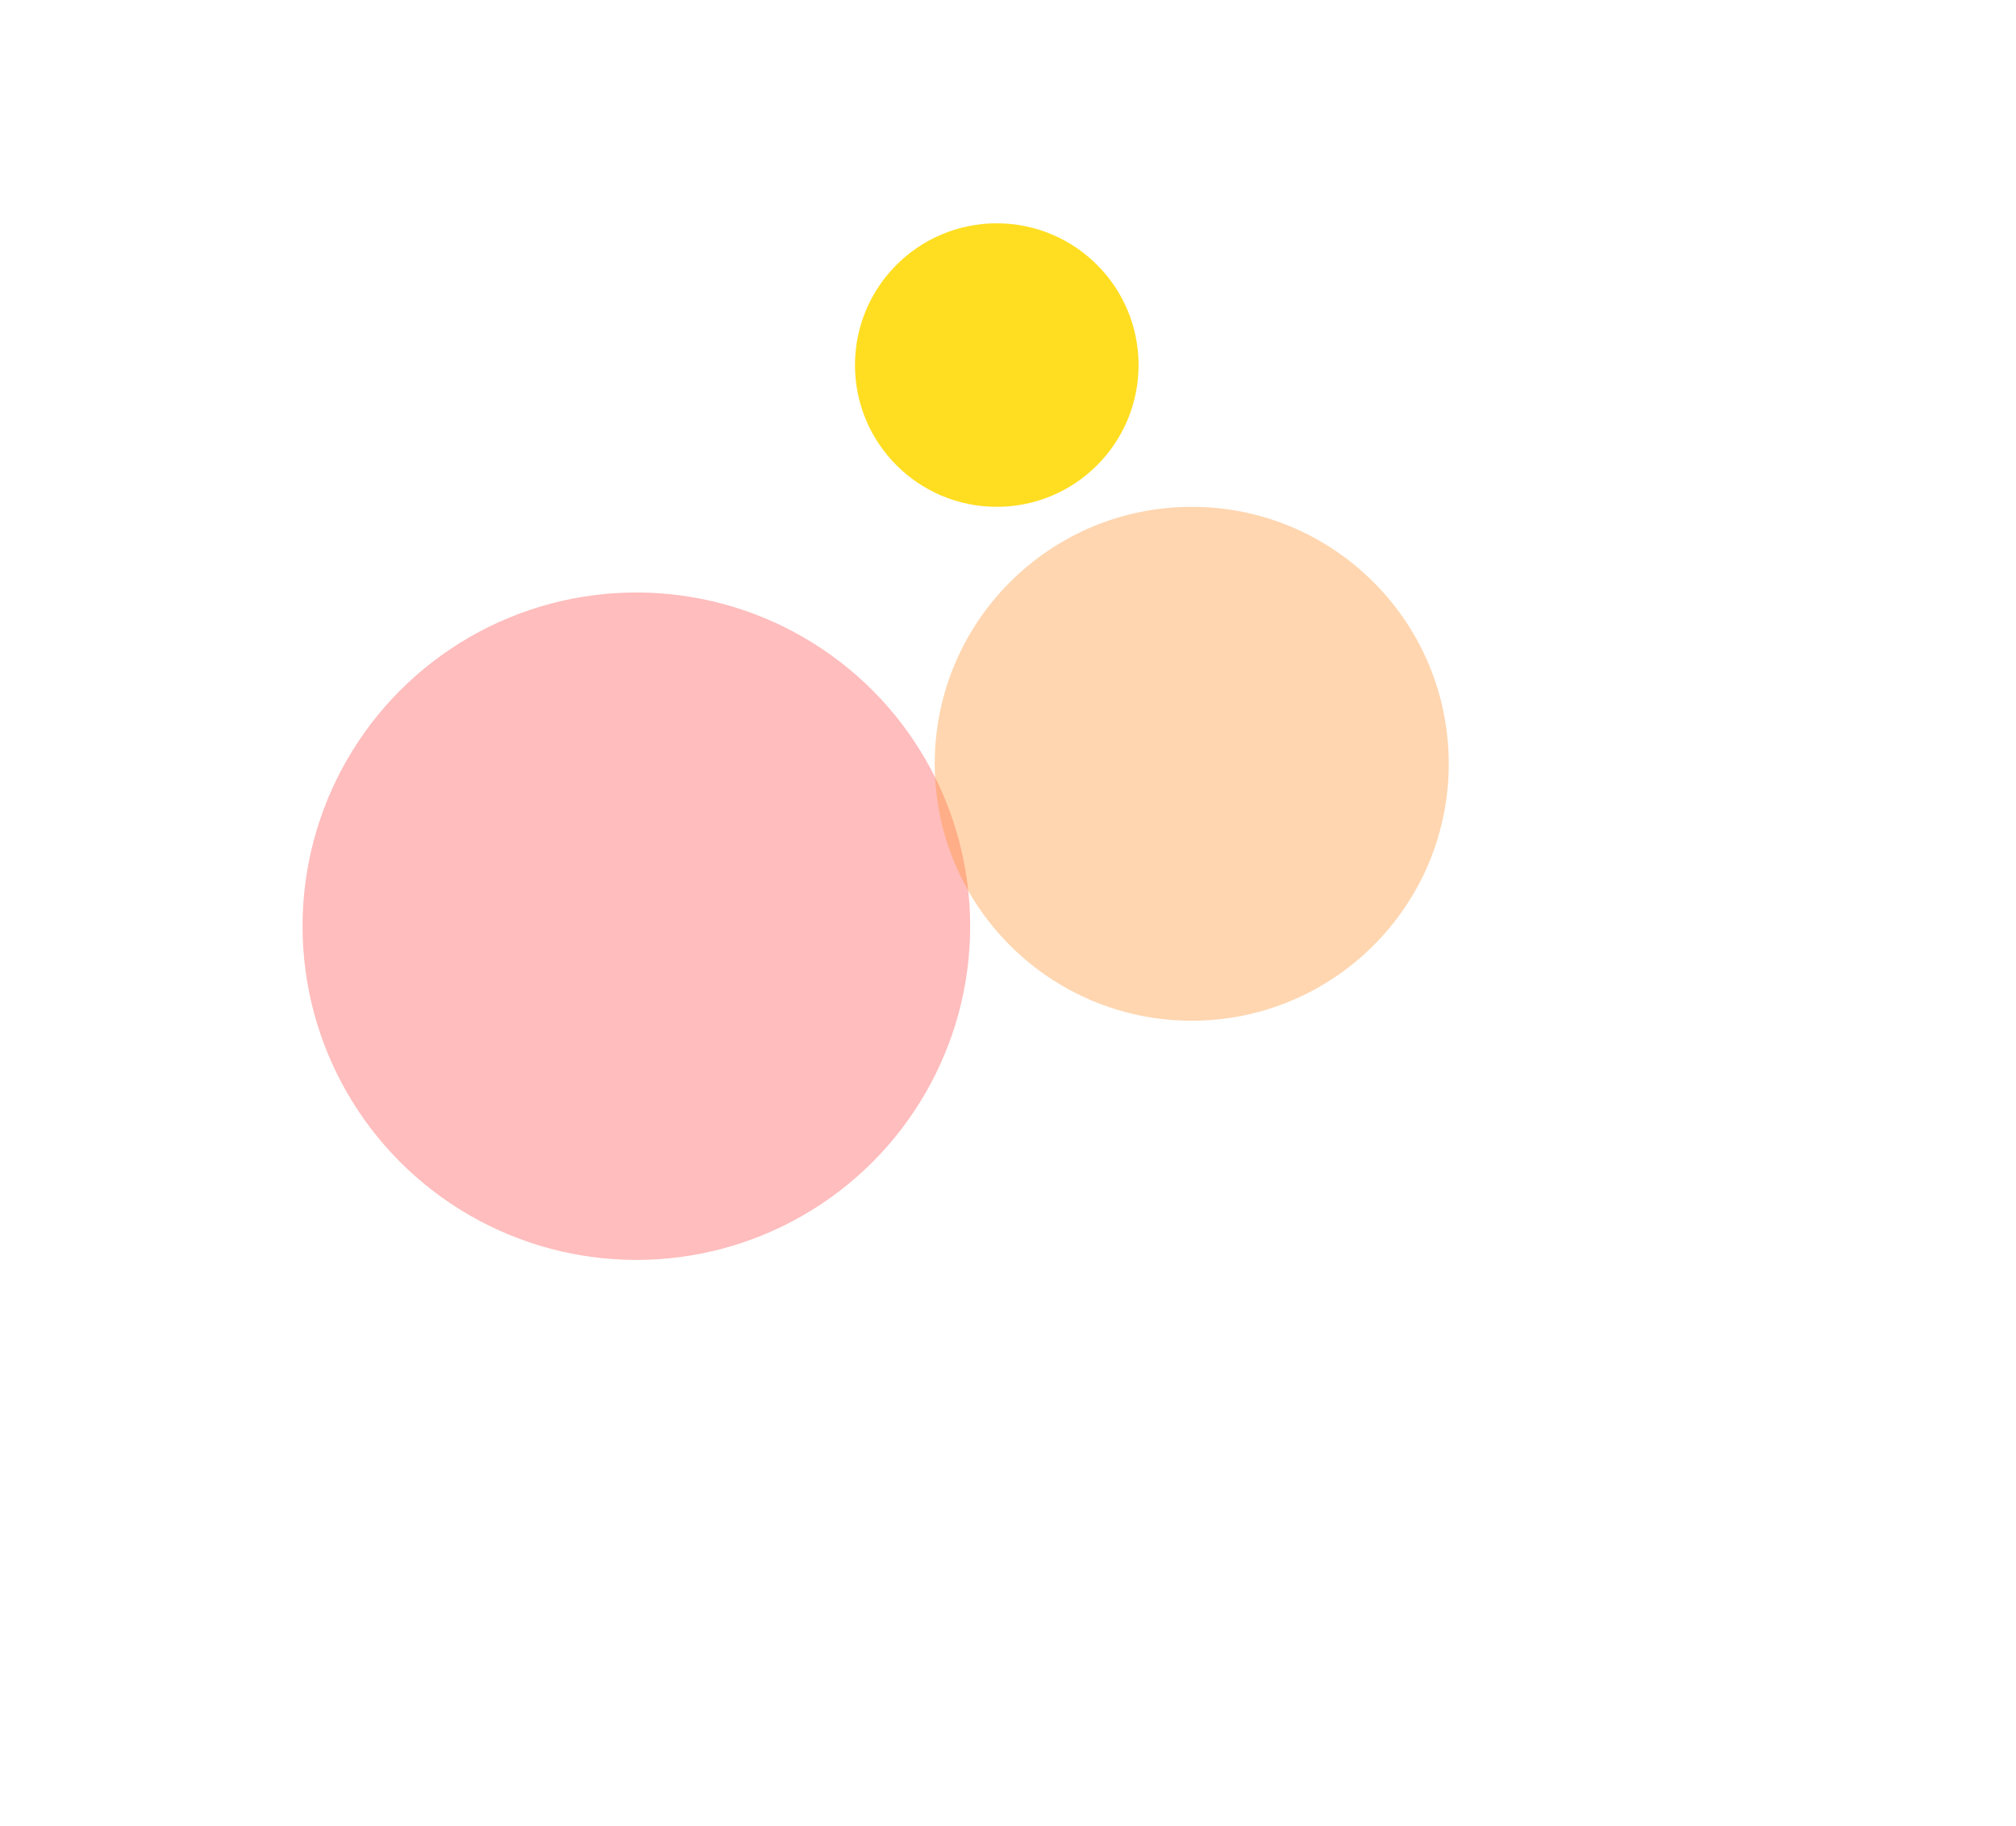 <svg width="713" height="646" viewBox="0 0 713 646" fill="none" xmlns="http://www.w3.org/2000/svg">
<g filter="url(#filter0_f_60_524)">
<circle cx="352.528" cy="129.15" r="50.15" fill="#FFDE22"/>
</g>
<g filter="url(#filter1_f_60_524)">
<circle cx="225.062" cy="327.662" r="118.062" fill="#FF2222" fill-opacity="0.3"/>
</g>
<g filter="url(#filter2_f_60_524)">
<circle cx="421.484" cy="270.198" r="90.897" fill="#FF993A" fill-opacity="0.4"/>
</g>
<defs>
<filter id="filter0_f_60_524" x="102.377" y="-121" width="500.301" height="500.301" filterUnits="userSpaceOnUse" color-interpolation-filters="sRGB">
<feFlood flood-opacity="0" result="BackgroundImageFix"/>
<feBlend mode="normal" in="SourceGraphic" in2="BackgroundImageFix" result="shape"/>
<feGaussianBlur stdDeviation="100" result="effect1_foregroundBlur_60_524"/>
</filter>
<filter id="filter1_f_60_524" x="-93" y="9.6" width="636.124" height="636.125" filterUnits="userSpaceOnUse" color-interpolation-filters="sRGB">
<feFlood flood-opacity="0" result="BackgroundImageFix"/>
<feBlend mode="normal" in="SourceGraphic" in2="BackgroundImageFix" result="shape"/>
<feGaussianBlur stdDeviation="100" result="effect1_foregroundBlur_60_524"/>
</filter>
<filter id="filter2_f_60_524" x="130.587" y="-20.699" width="581.795" height="581.795" filterUnits="userSpaceOnUse" color-interpolation-filters="sRGB">
<feFlood flood-opacity="0" result="BackgroundImageFix"/>
<feBlend mode="normal" in="SourceGraphic" in2="BackgroundImageFix" result="shape"/>
<feGaussianBlur stdDeviation="100" result="effect1_foregroundBlur_60_524"/>
</filter>
</defs>
</svg>
